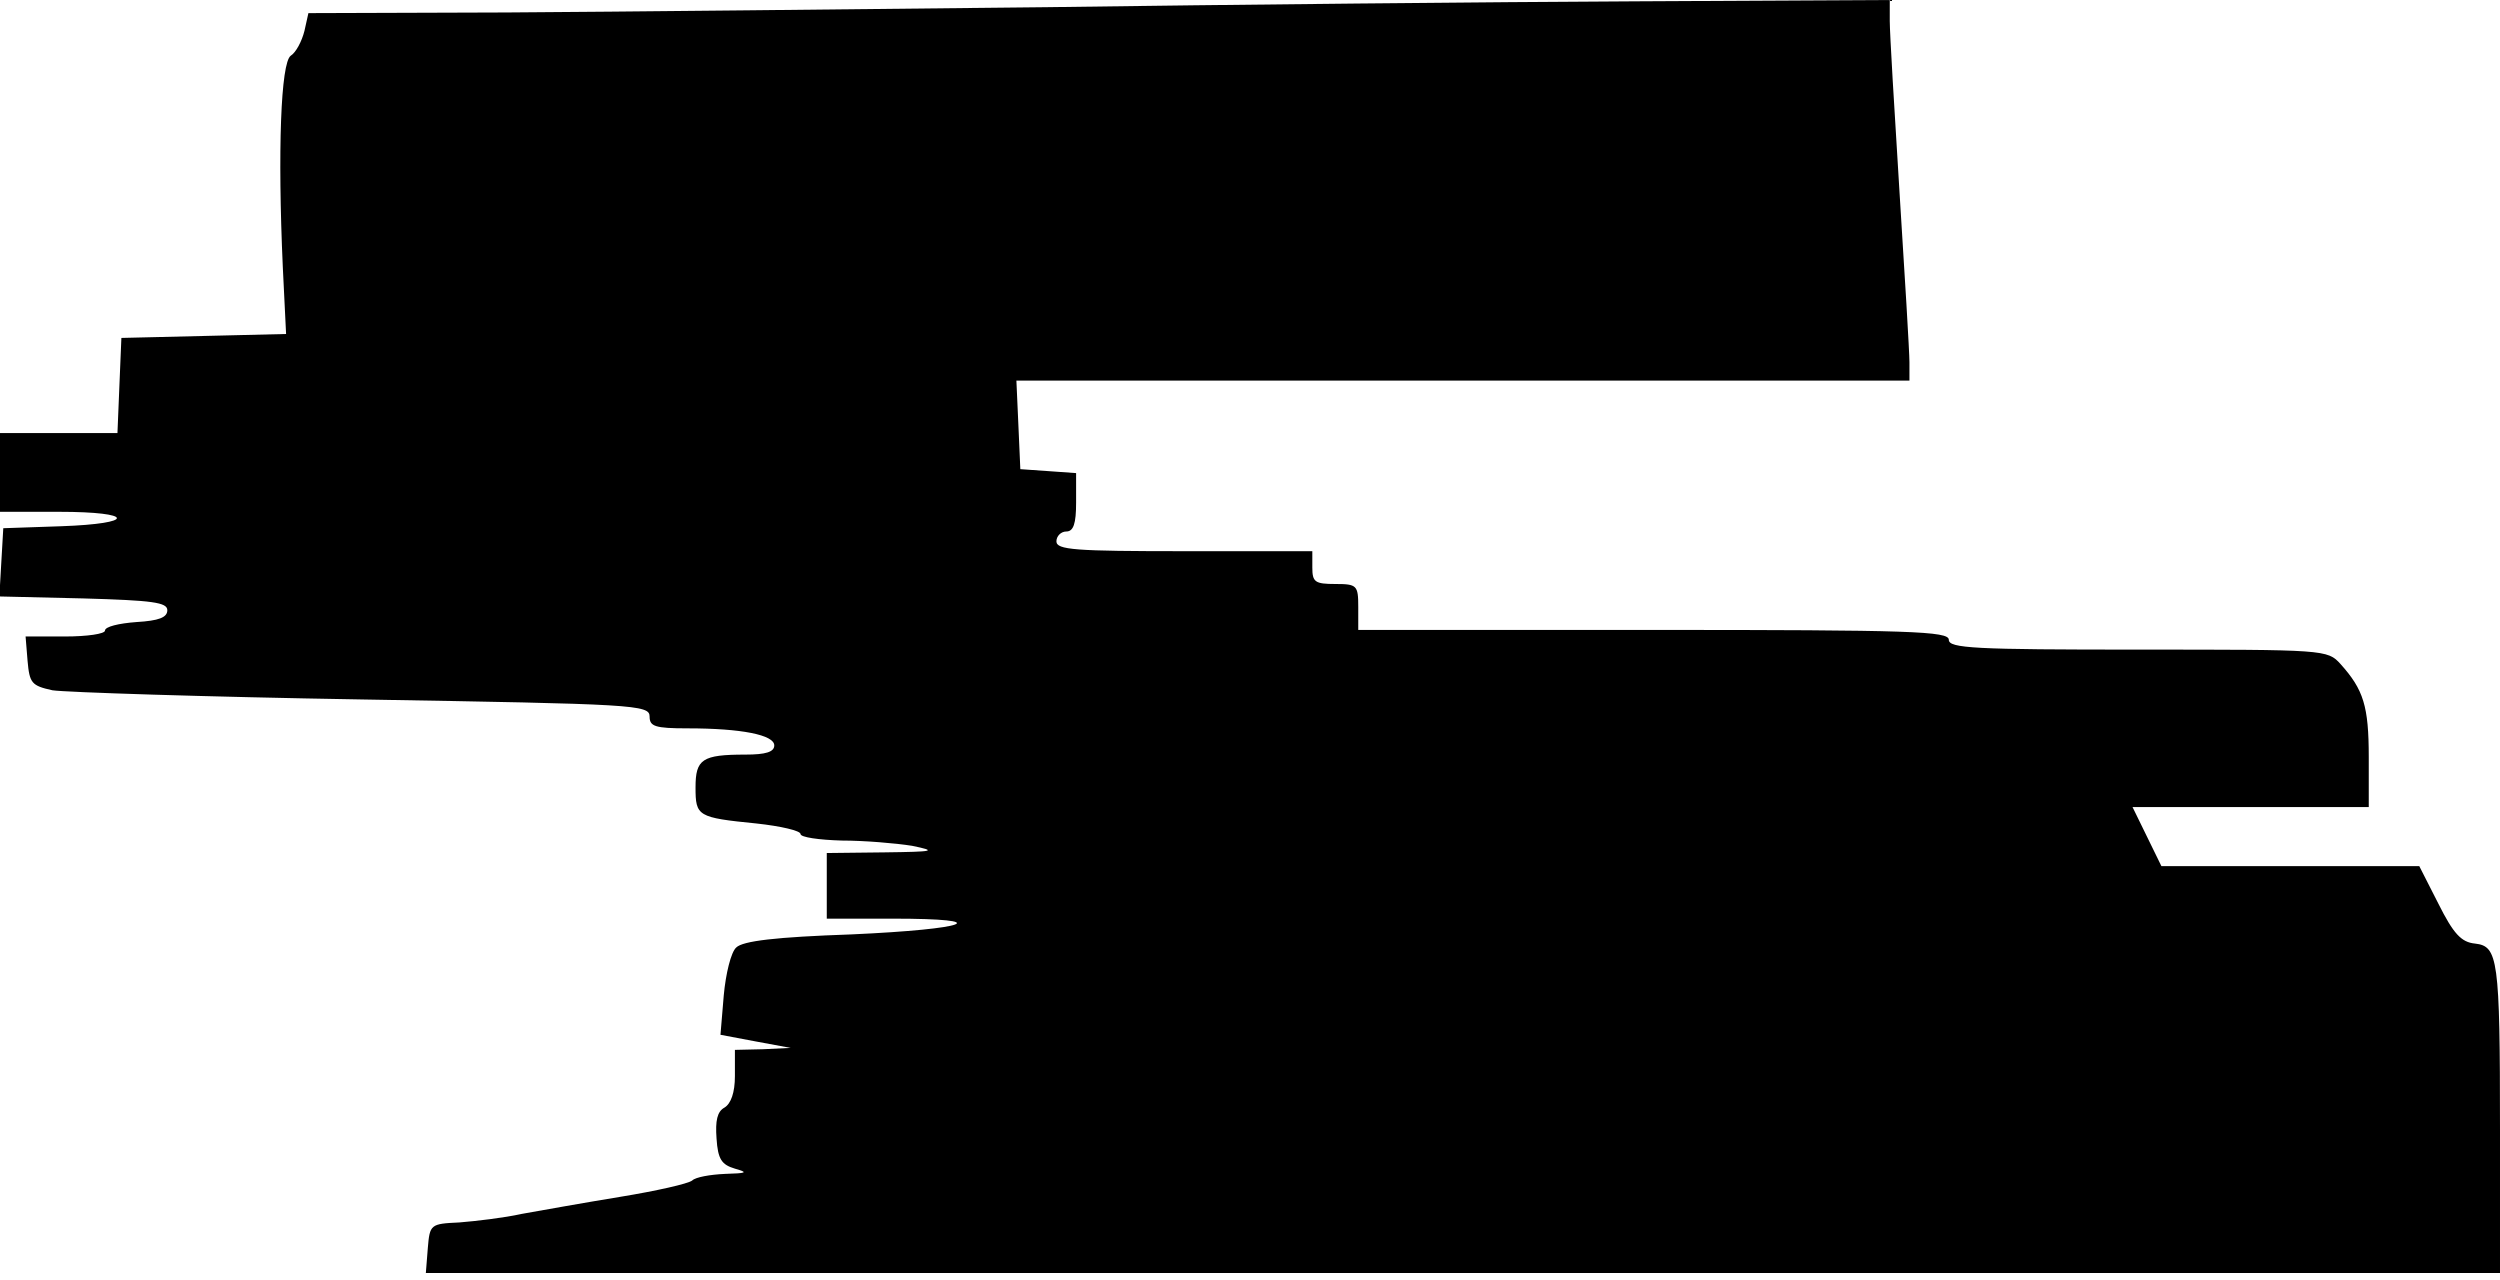 <?xml version="1.0" standalone="no"?>
<!DOCTYPE svg PUBLIC "-//W3C//DTD SVG 20010904//EN"
 "http://www.w3.org/TR/2001/REC-SVG-20010904/DTD/svg10.dtd">
<svg version="1.0" xmlns="http://www.w3.org/2000/svg"
 width="381pt" height="195pt" viewBox="0 0 381 195"
 preserveAspectRatio="xMidYMid meet">
<g transform="translate(0,195) scale(0.1,-0.1)"
fill="#000000" stroke="none">
<path d="M1590 1939 c-283 -3 -651 -7 -817 -8 l-303 -1 -6 -27 c-4 -16 -13
-33 -21 -38 -15 -11 -20 -144 -12 -322 l5 -102 -125 -3 -126 -3 -3 -72 -3 -73
-89 0 -90 0 0 -60 0 -60 90 0 c116 0 118 -18 3 -22 l-88 -3 -3 -52 -3 -52 128
-3 c106 -3 128 -6 128 -18 0 -11 -13 -16 -47 -18 -27 -2 -48 -7 -48 -13 0 -5
-27 -9 -61 -9 l-60 0 3 -37 c3 -34 6 -38 38 -45 19 -3 232 -10 473 -14 415 -7
437 -8 437 -26 0 -15 8 -18 58 -18 82 0 132 -10 132 -26 0 -10 -13 -14 -44
-14 -66 0 -76 -7 -76 -50 0 -44 3 -46 93 -55 37 -4 67 -11 67 -16 0 -5 28 -9
63 -10 34 0 82 -4 107 -8 39 -8 34 -9 -42 -10 l-88 -1 0 -50 0 -50 100 0 c159
0 116 -16 -62 -24 -116 -4 -166 -10 -176 -20 -8 -7 -16 -40 -19 -73 l-5 -60
53 -10 54 -10 -42 -2 -43 -1 0 -40 c0 -25 -6 -42 -16 -48 -11 -6 -14 -20 -12
-47 2 -32 8 -40 28 -46 21 -6 18 -7 -15 -8 -23 -1 -45 -5 -50 -10 -6 -5 -55
-16 -110 -25 -55 -9 -122 -21 -150 -26 -27 -6 -70 -11 -95 -13 -44 -2 -45 -3
-48 -39 l-3 -38 1580 0 1581 0 0 219 c0 260 -3 279 -38 283 -21 2 -33 15 -56
61 l-29 57 -197 0 -196 0 -22 45 -22 45 180 0 180 0 0 76 c0 78 -8 103 -43
142 -20 22 -23 22 -309 22 -249 0 -288 2 -288 15 0 13 -57 15 -450 15 l-450 0
0 35 c0 33 -2 35 -35 35 -31 0 -35 3 -35 25 l0 25 -195 0 c-167 0 -195 2 -195
15 0 8 7 15 15 15 11 0 15 12 15 44 l0 45 -42 3 -43 3 -3 68 -3 67 681 0 680
0 0 28 c0 15 -7 131 -15 257 -8 127 -15 245 -15 263 l0 32 -387 -2 c-214 -1
-620 -5 -903 -9z"/>
</g>
</svg>
